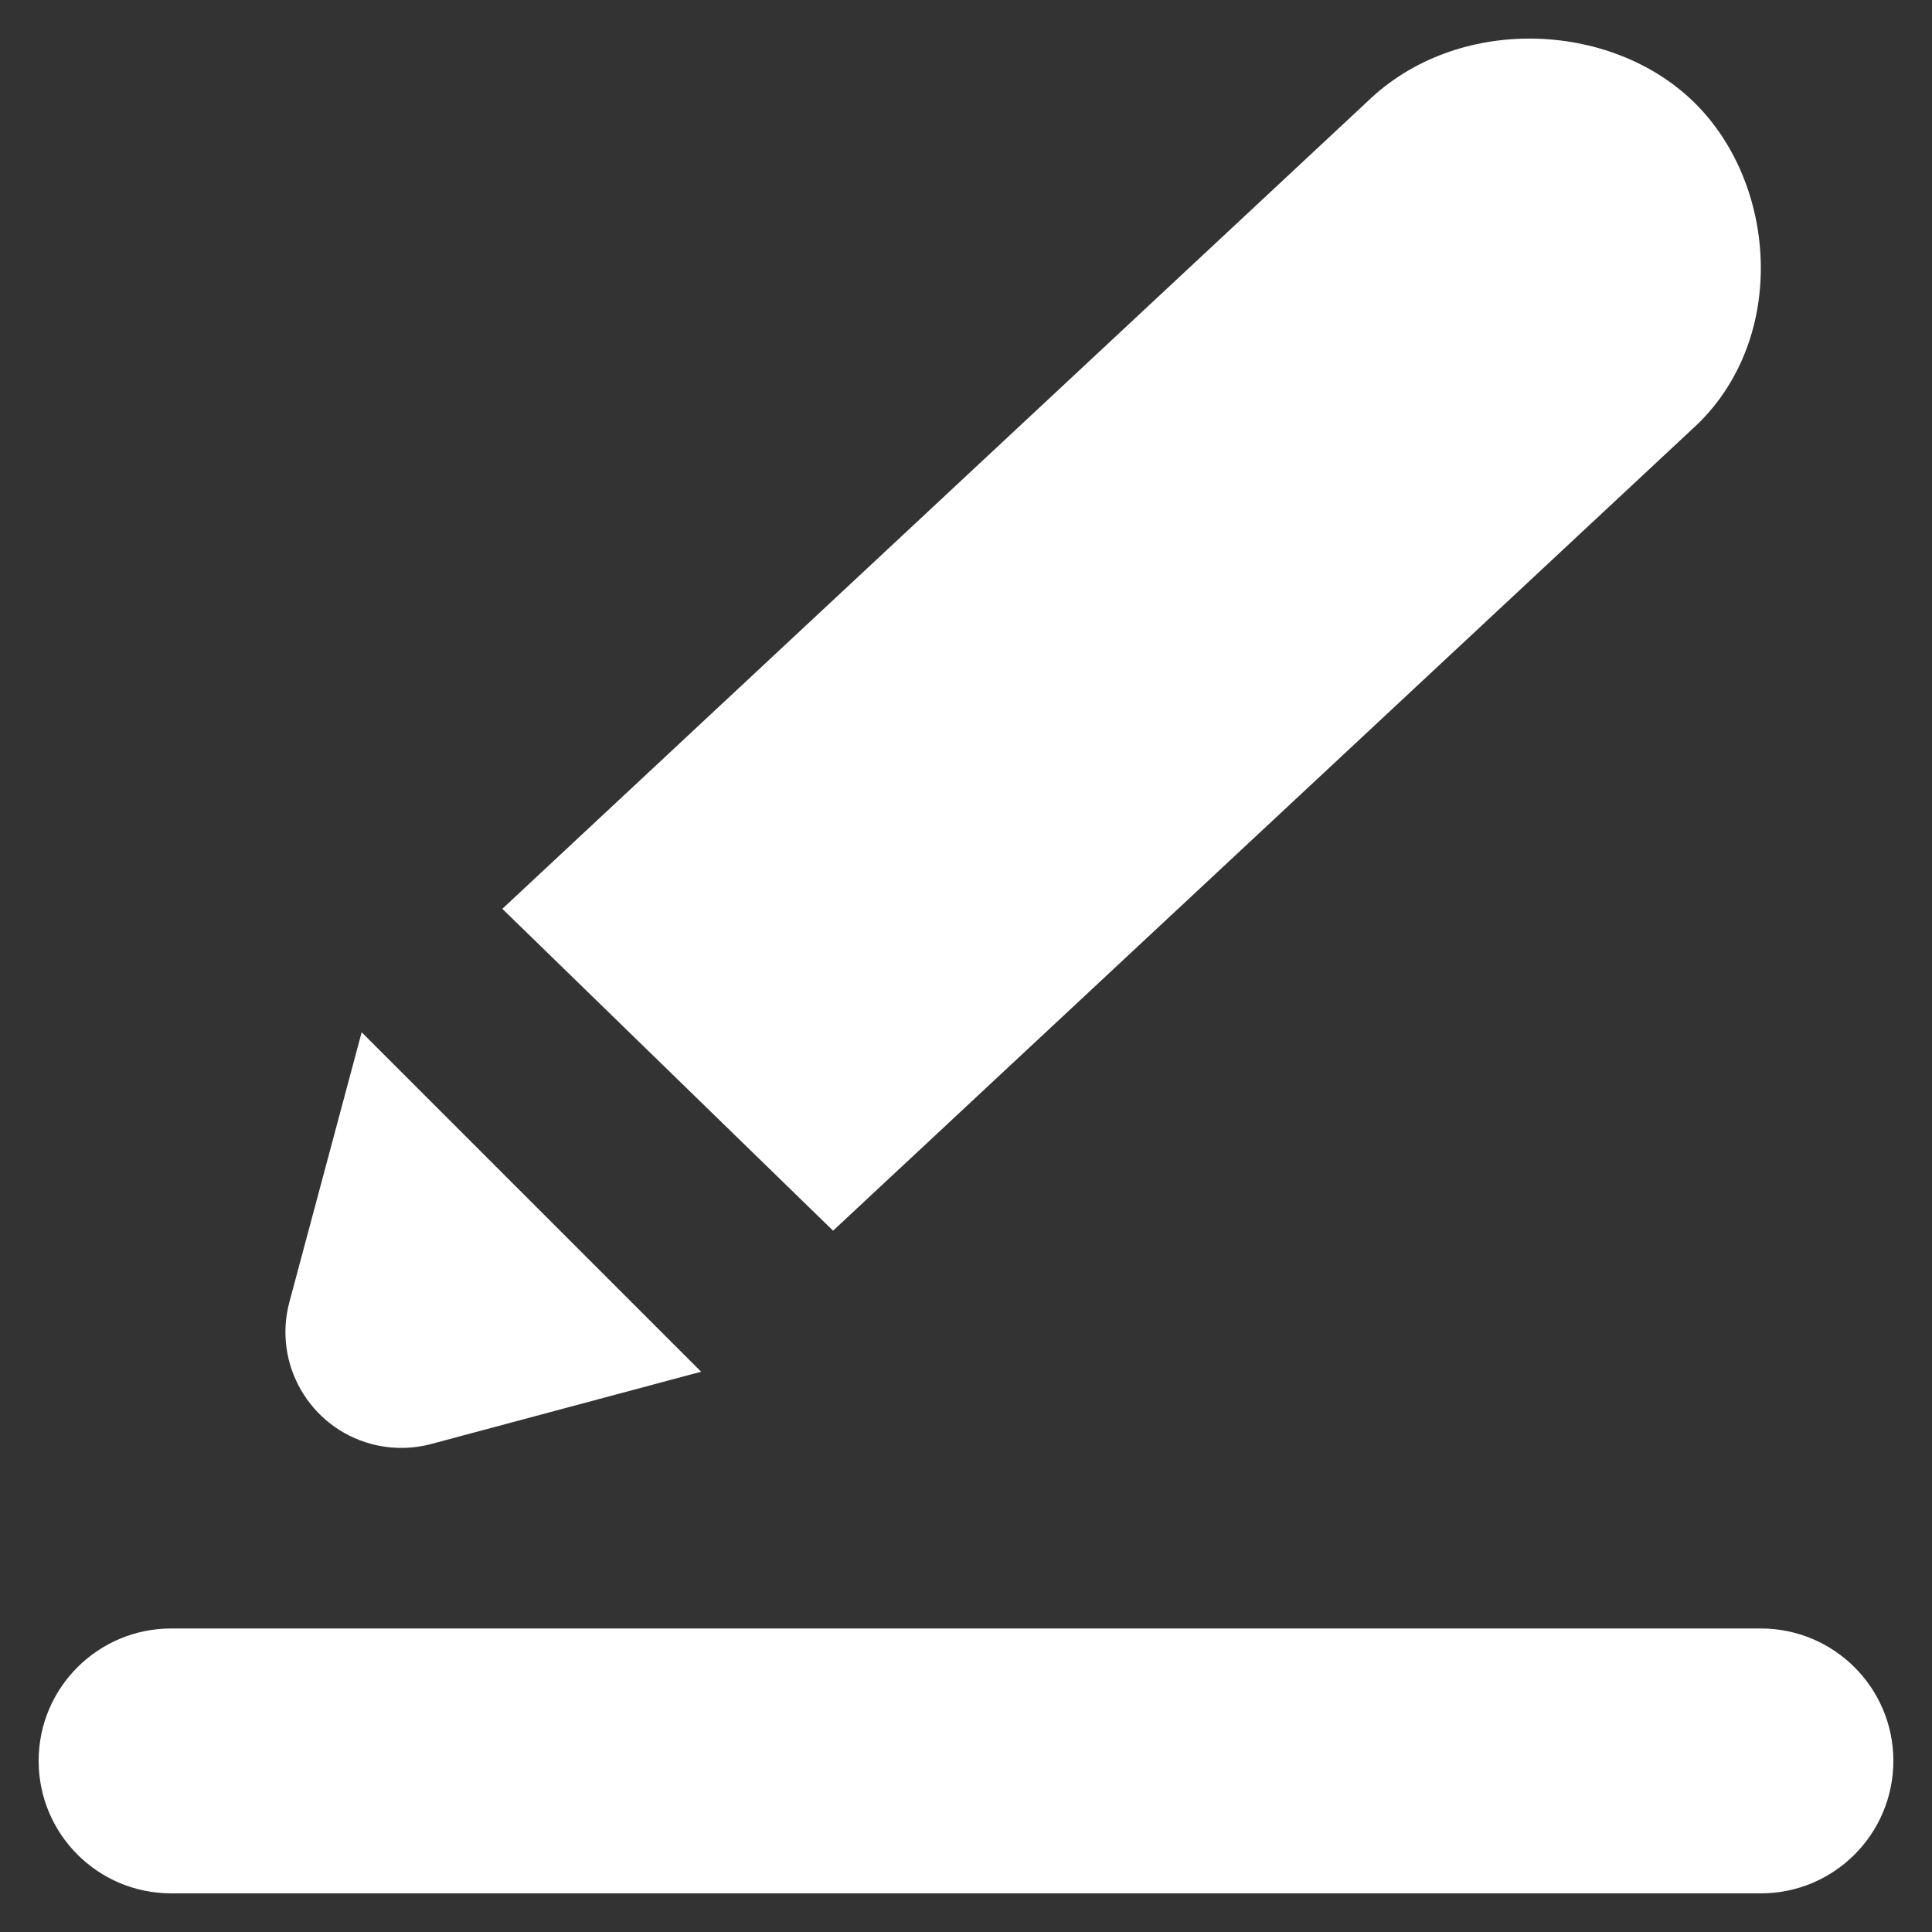 <svg xmlns="http://www.w3.org/2000/svg" width="10" height="10" viewBox="0 0 10 10">
    <rect x="0" y="0" width="10" height="10" fill="#333333" stroke="none"/>
    <g fill="none" fill-rule="evenodd">
        <g fill="#FFF">
            <g>
                <g>
                    <g>
                        <g>
                            <g>
                                <g>
                                    <path d="M8.914 8.229c.379 0 .686.307.686.685 0 .379-.307.686-.686.686H.686C.307 9.6 0 9.293 0 8.914c0-.378.307-.685.686-.685h8.228zM1.672 5.143L3.429 6.9l-1.397.374c-.101.027-.208.027-.31 0-.32-.086-.51-.415-.424-.735l.374-1.396zM8.567.328c.43.419.487 1.212.02 1.667L4.112 6.17 2.4 4.504 6.875.328c.467-.455 1.262-.42 1.692 0z" transform="translate(-35, -259) translate(-0, 0) translate(16, 88) translate(8, 16) translate(0, 144) translate(8, 8) translate(3.2, 3.2)"/>
                                </g>
                            </g>
                        </g>
                    </g>
                </g>
            </g>
        </g>
    </g>
</svg>
